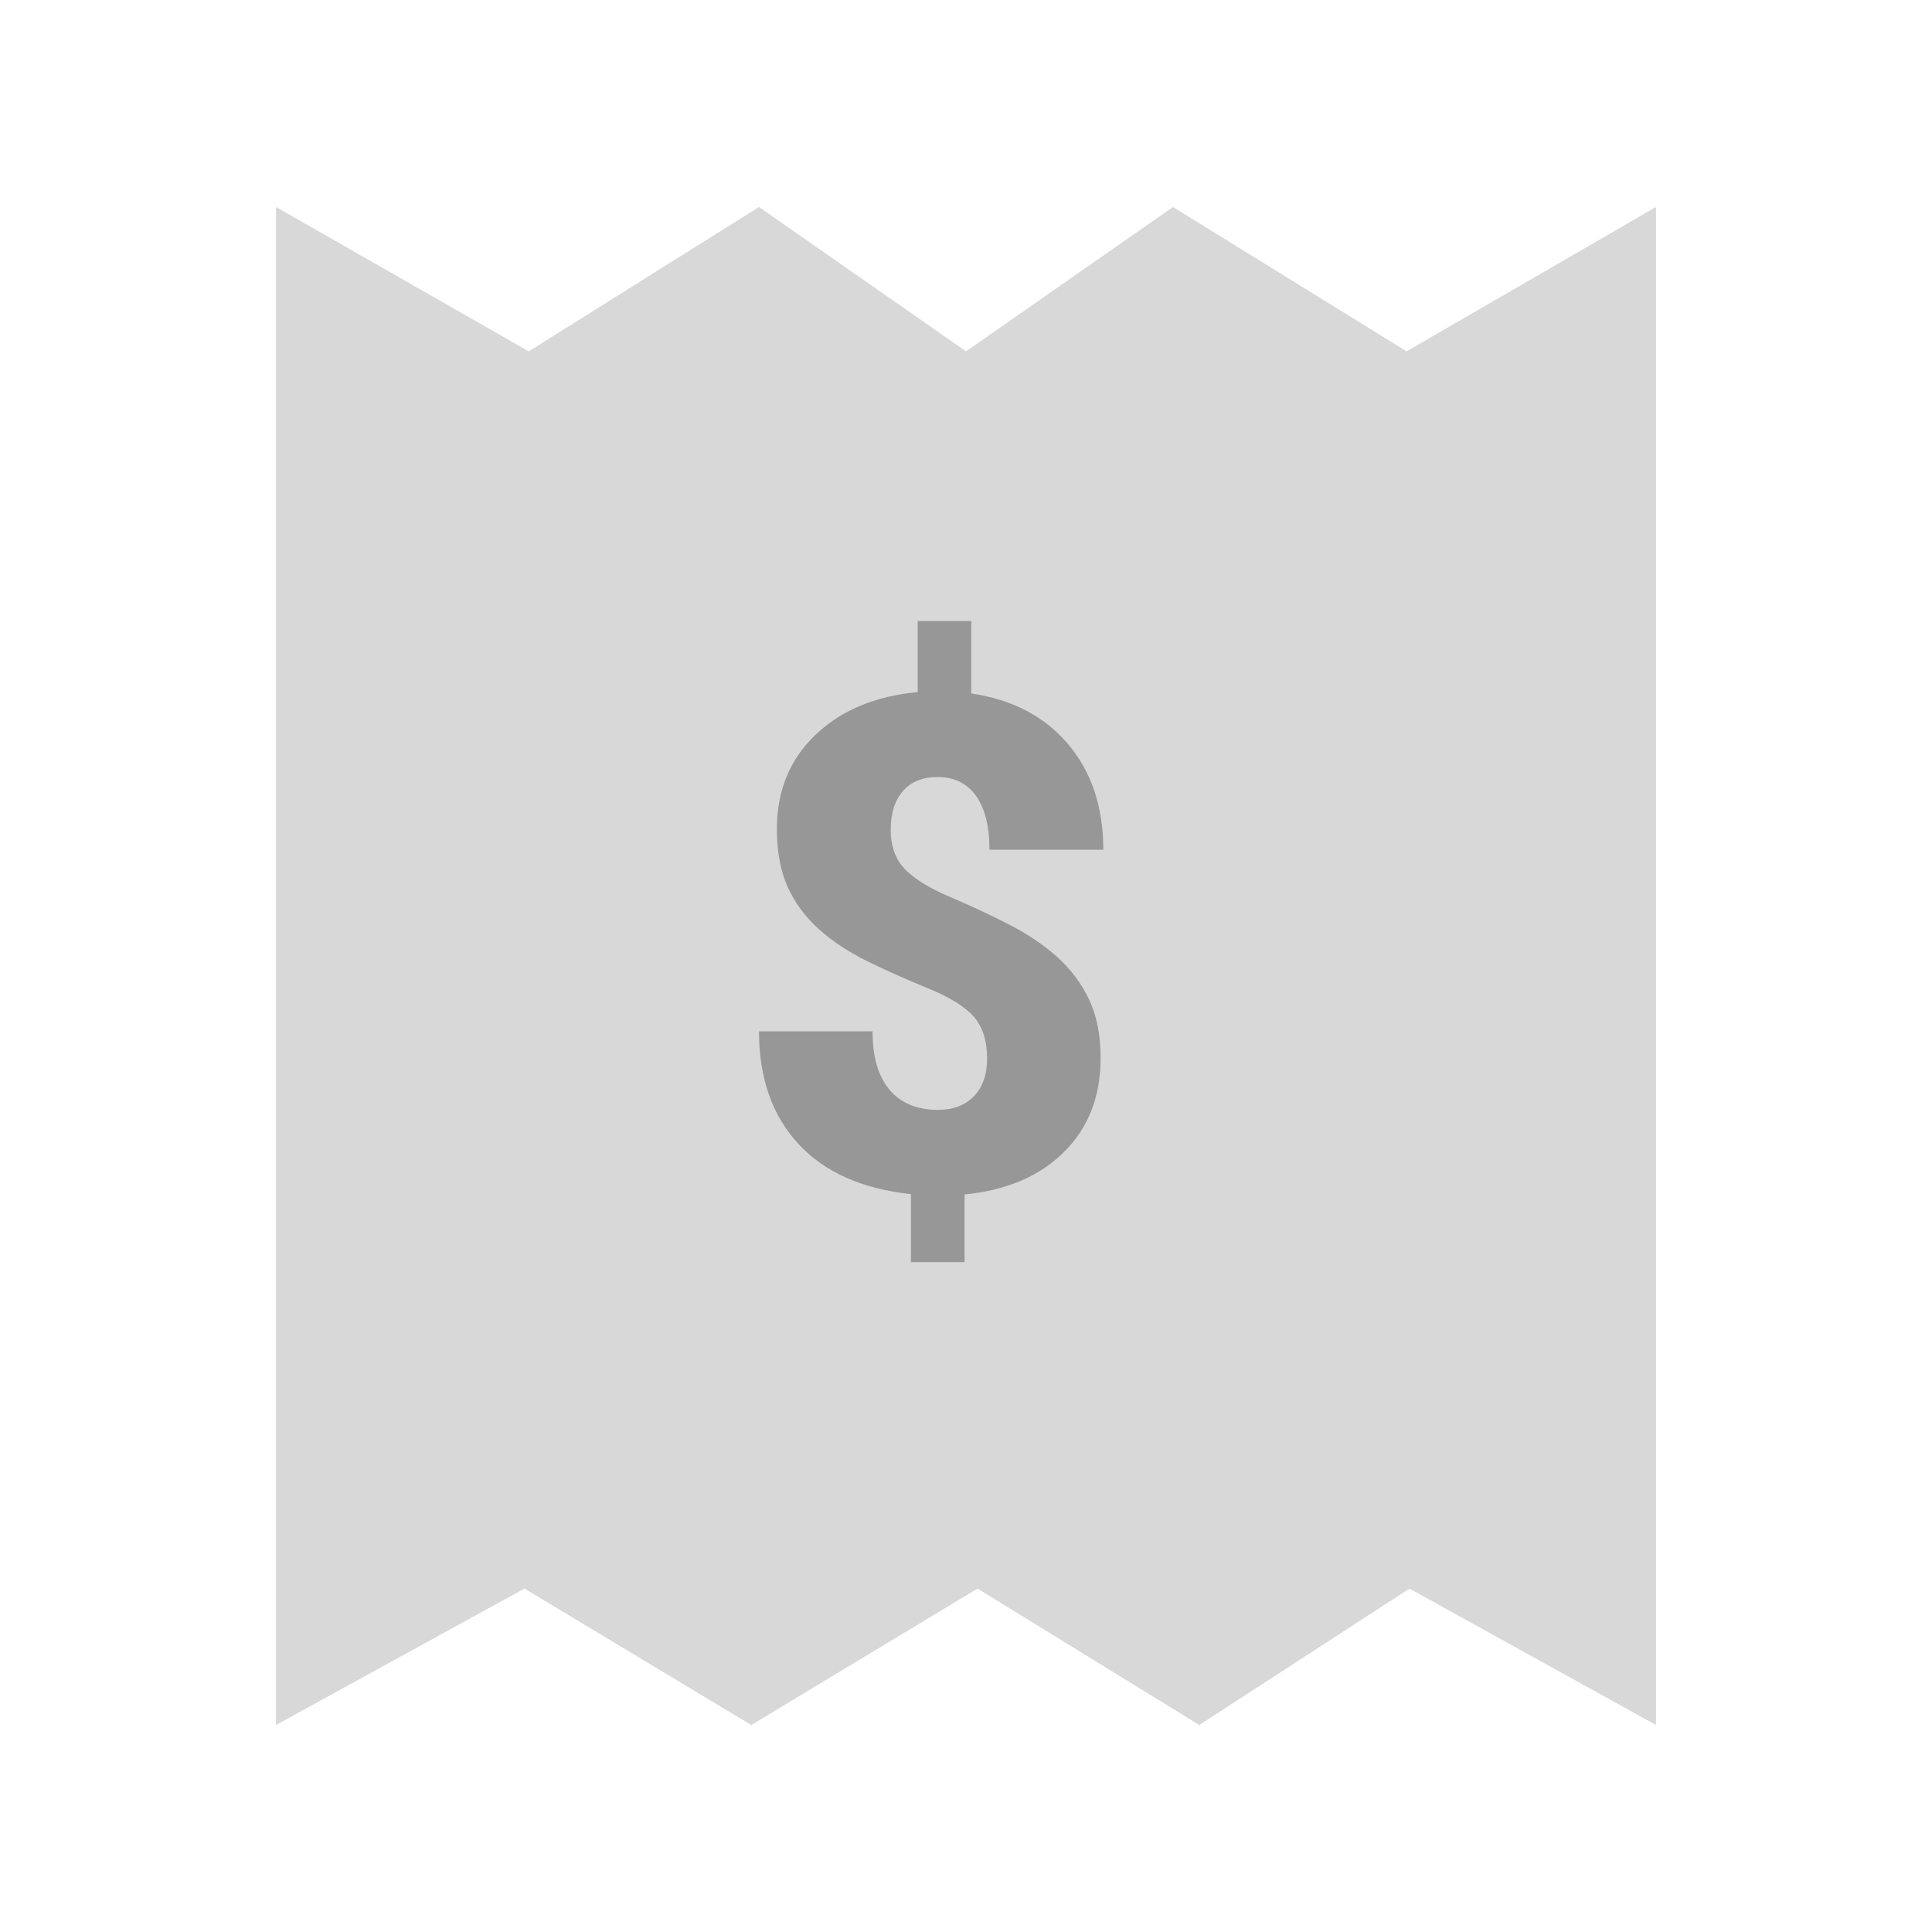 <?xml version="1.0" encoding="UTF-8"?>
<svg width="28px" height="28px" viewBox="0 0 28 28" version="1.1" xmlns="http://www.w3.org/2000/svg" xmlns:xlink="http://www.w3.org/1999/xlink">
    <title>Invoices</title>
    <g id="Invoices" stroke="none" stroke-width="1" fill="none" fill-rule="evenodd">
        <g transform="translate(4, 3)">
            <polygon id="Path-4" fill="#D8D8D8" points="0 22 0 0 3.663 2.092 7 0 10 2.092 13 0 16.385 2.092 20 -8.00772704e-17 20 22 16.427 20.023 13.381 22 10.167 20.023 6.888 22 3.601 20.023"></polygon>
            <path d="M9.979,15.292 L9.979,14.311 C10.587,14.252 11.068,14.047 11.421,13.695 C11.775,13.344 11.951,12.89 11.951,12.333 C11.951,12.004 11.896,11.723 11.785,11.488 C11.674,11.254 11.521,11.049 11.326,10.873 C11.131,10.697 10.899,10.54 10.63,10.402 C10.362,10.264 10.076,10.13 9.773,10.001 C9.471,9.873 9.251,9.738 9.114,9.596 C8.978,9.455 8.909,9.263 8.909,9.022 C8.909,8.785 8.969,8.598 9.087,8.463 C9.206,8.328 9.373,8.261 9.588,8.261 C9.829,8.261 10.014,8.352 10.145,8.534 C10.275,8.716 10.34,8.977 10.34,9.315 L10.34,9.315 L11.99,9.315 C11.99,8.697 11.82,8.187 11.48,7.785 C11.14,7.383 10.672,7.138 10.076,7.05 L10.076,7.05 L10.076,6 L9.3,6 L9.3,7.03 C8.681,7.089 8.187,7.296 7.815,7.653 C7.444,8.009 7.259,8.463 7.259,9.013 C7.259,9.341 7.311,9.621 7.415,9.853 C7.519,10.084 7.669,10.287 7.864,10.463 C8.06,10.639 8.292,10.793 8.562,10.927 C8.833,11.06 9.127,11.192 9.446,11.322 C9.765,11.452 9.988,11.591 10.115,11.737 C10.242,11.884 10.306,12.086 10.306,12.343 C10.306,12.574 10.242,12.755 10.115,12.887 C9.988,13.019 9.814,13.085 9.593,13.085 C9.29,13.085 9.056,12.988 8.892,12.794 C8.728,12.601 8.646,12.318 8.646,11.947 L8.646,11.947 L7,11.947 C7,12.621 7.19,13.164 7.569,13.576 C7.948,13.987 8.493,14.231 9.202,14.306 L9.202,14.306 L9.202,15.292 L9.979,15.292 Z" id="$" fill="#979797" fill-rule="nonzero"></path>
        </g>
    </g>
</svg>